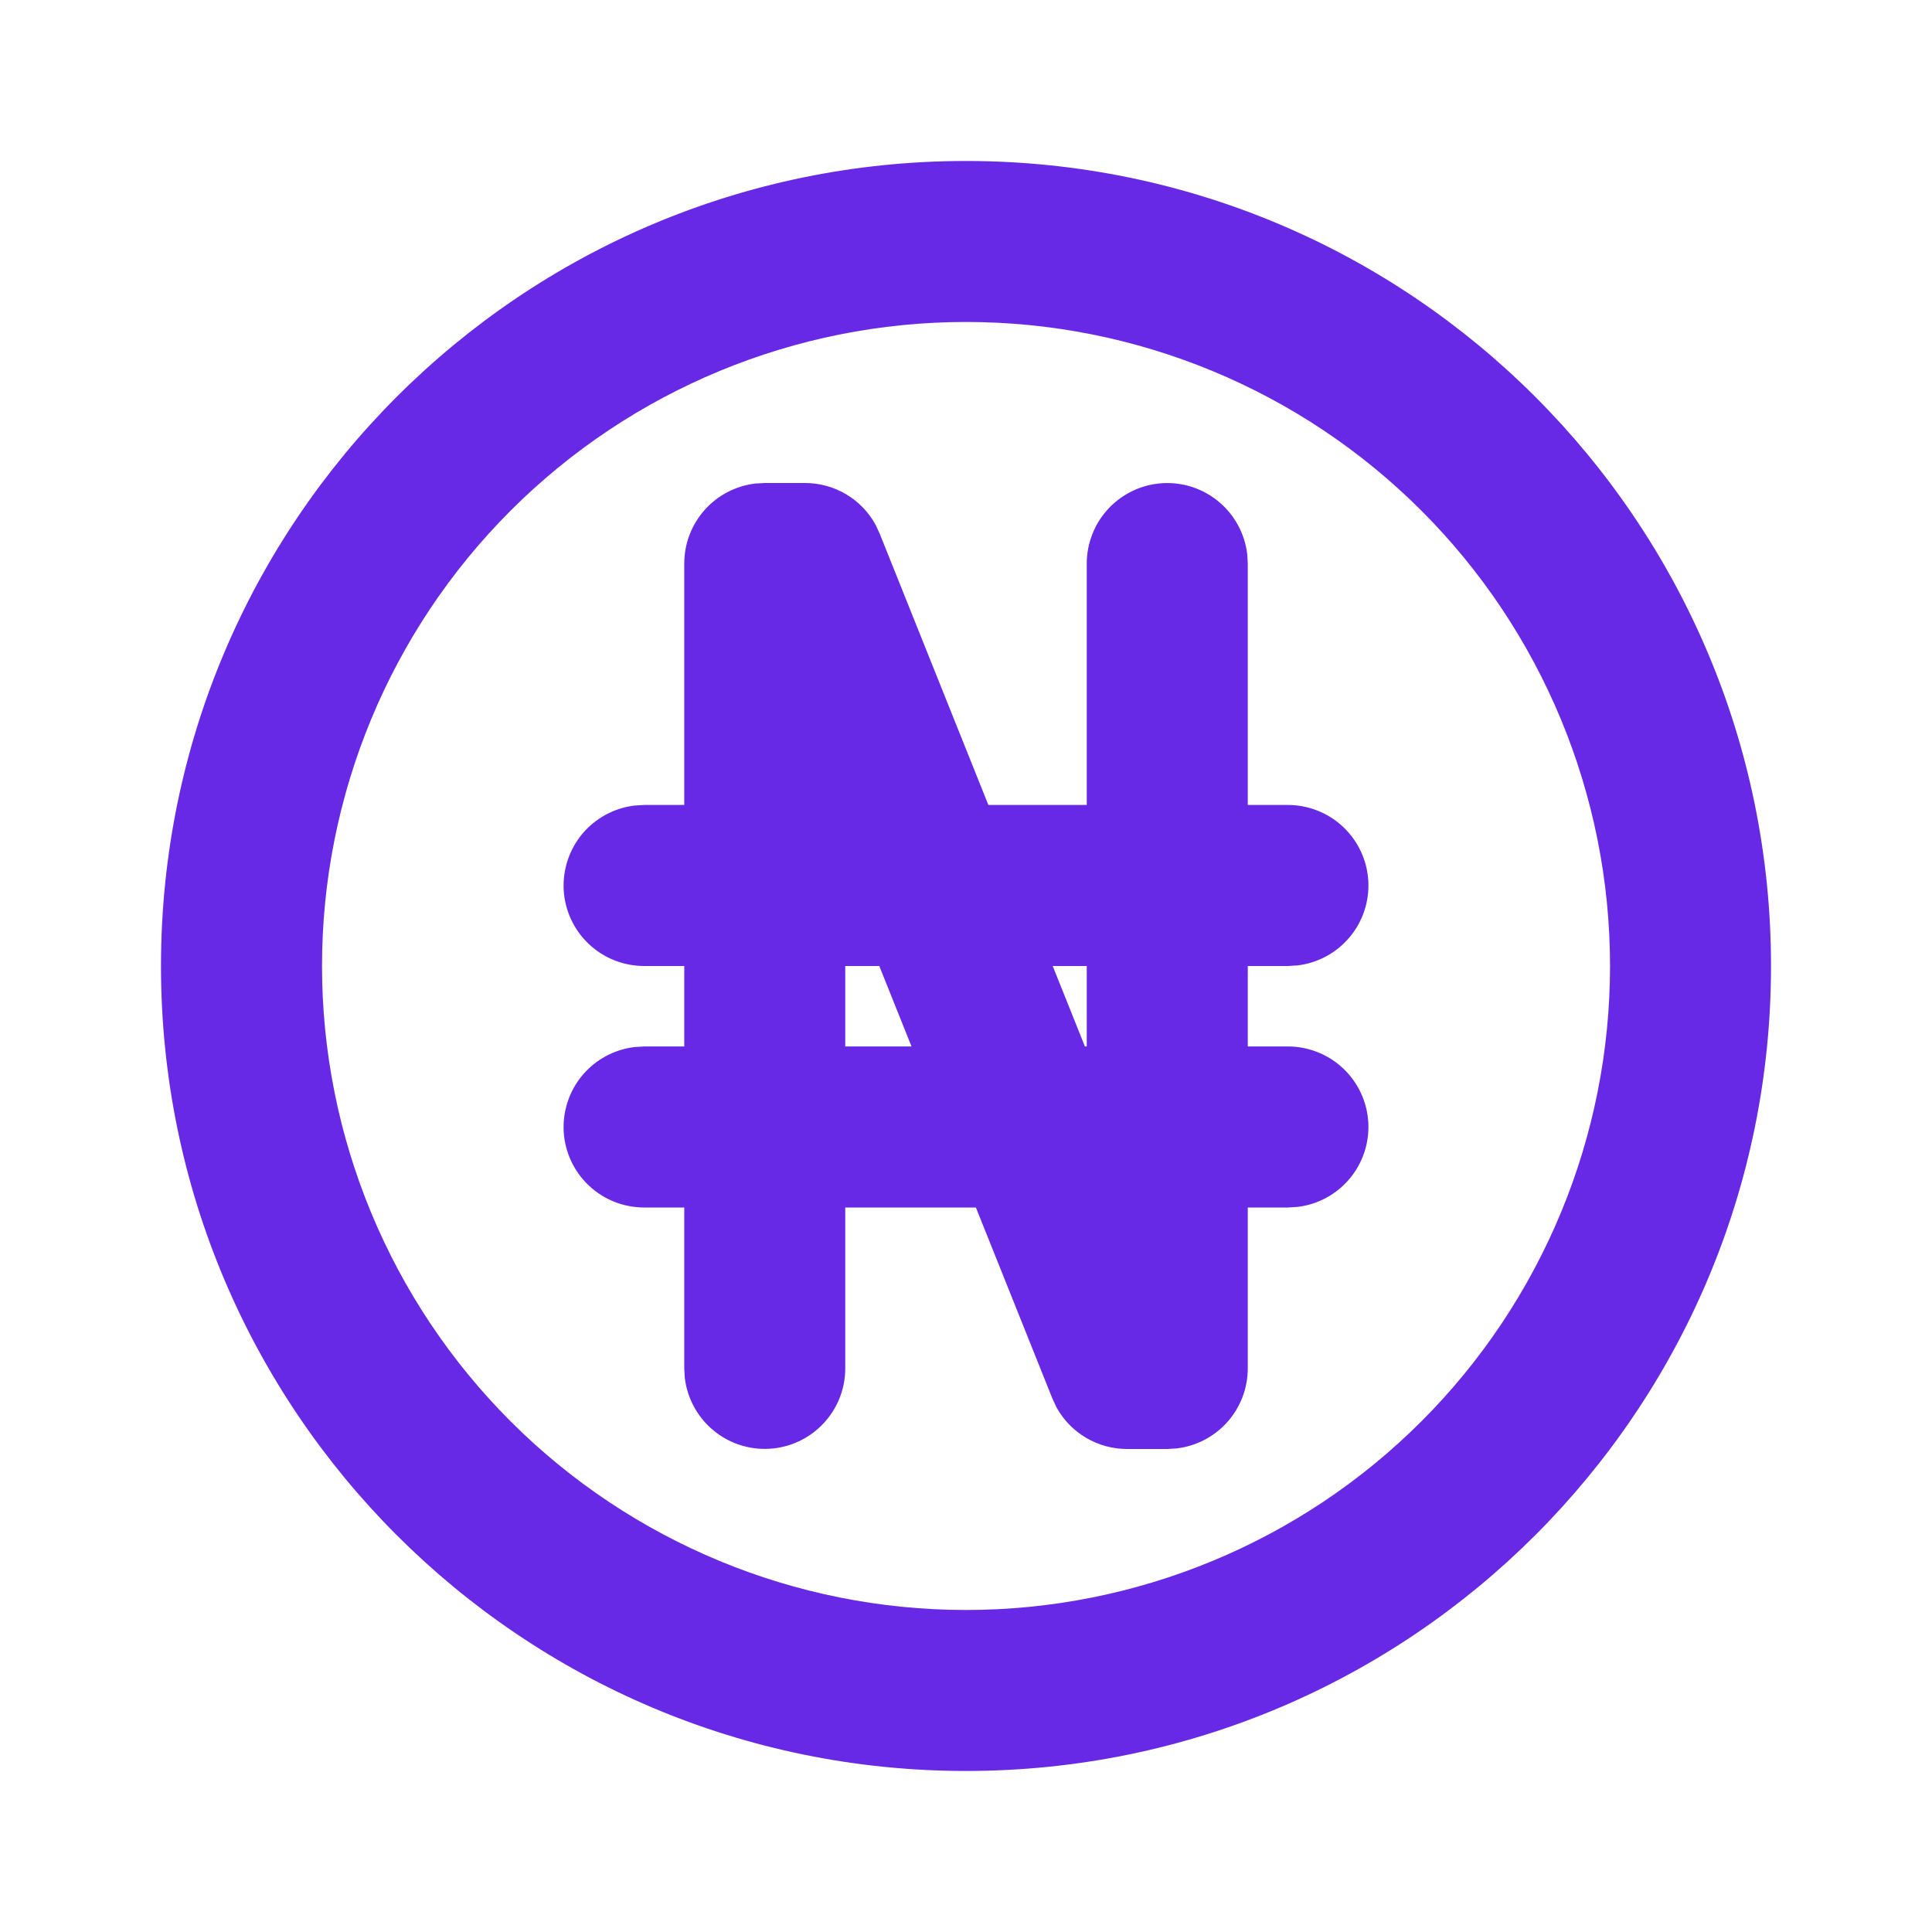 <svg width="40" height="40" viewBox="0 0 40 40" fill="none" xmlns="http://www.w3.org/2000/svg">
<g clip-path="url(#clip0_136_116)">
<path fill-rule="evenodd" clip-rule="evenodd" d="M20 3.333C29.205 3.333 36.667 10.795 36.667 20C36.667 29.205 29.205 36.666 20 36.666C10.795 36.666 3.333 29.205 3.333 20C3.333 10.795 10.795 3.333 20 3.333ZM20 6.666C16.464 6.666 13.073 8.071 10.572 10.572C8.072 13.072 6.667 16.463 6.667 20C6.667 23.536 8.072 26.927 10.572 29.428C13.073 31.928 16.464 33.333 20 33.333C23.536 33.333 26.928 31.928 29.428 29.428C31.929 26.927 33.334 23.536 33.334 20C33.334 16.463 31.929 13.072 29.428 10.572C26.928 8.071 23.536 6.666 20 6.666ZM16.667 10C16.966 10 17.259 10.08 17.516 10.232C17.773 10.384 17.985 10.603 18.128 10.865L18.213 11.048L20.463 16.666H22.5V11.666C22.501 11.242 22.663 10.833 22.955 10.524C23.247 10.215 23.645 10.029 24.069 10.004C24.493 9.979 24.911 10.117 25.236 10.39C25.562 10.663 25.772 11.05 25.822 11.471L25.834 11.666V16.666H26.667C27.092 16.667 27.5 16.829 27.809 17.121C28.118 17.413 28.304 17.811 28.329 18.235C28.354 18.659 28.216 19.077 27.943 19.403C27.67 19.729 27.284 19.938 26.862 19.988L26.667 20H25.834V21.666H26.667C27.092 21.667 27.5 21.829 27.809 22.121C28.118 22.413 28.304 22.811 28.329 23.235C28.354 23.659 28.216 24.077 27.943 24.403C27.67 24.729 27.284 24.938 26.862 24.988L26.667 25H25.834V28.333C25.833 28.741 25.684 29.135 25.412 29.44C25.141 29.745 24.767 29.94 24.362 29.988L24.167 30H23.334C23.035 30 22.741 29.919 22.484 29.767C22.227 29.615 22.016 29.397 21.872 29.135L21.787 28.951L20.205 25H17.5V28.333C17.5 28.758 17.337 29.166 17.045 29.475C16.754 29.784 16.355 29.97 15.931 29.995C15.507 30.02 15.089 29.882 14.764 29.609C14.438 29.337 14.229 28.95 14.178 28.528L14.167 28.333V25H13.334C12.909 24.999 12.5 24.837 12.191 24.545C11.882 24.253 11.696 23.855 11.671 23.431C11.647 23.007 11.785 22.589 12.057 22.263C12.33 21.938 12.717 21.728 13.139 21.678L13.334 21.666H14.167V20H13.334C12.909 19.999 12.5 19.837 12.191 19.545C11.882 19.253 11.696 18.855 11.671 18.431C11.647 18.007 11.785 17.589 12.057 17.263C12.33 16.938 12.717 16.728 13.139 16.678L13.334 16.666H14.167V11.666C14.167 11.258 14.317 10.864 14.588 10.559C14.859 10.254 15.233 10.059 15.639 10.011L15.834 10H16.667ZM18.205 20H17.5V21.666H18.872L18.205 20ZM22.5 20H21.795L22.462 21.666H22.5V20Z" fill="#6729E5"/>
</g>
<defs>
<clipPath id="clip0_136_116">
<rect width="40" height="40" fill="white"/>
</clipPath>
</defs>
</svg>
